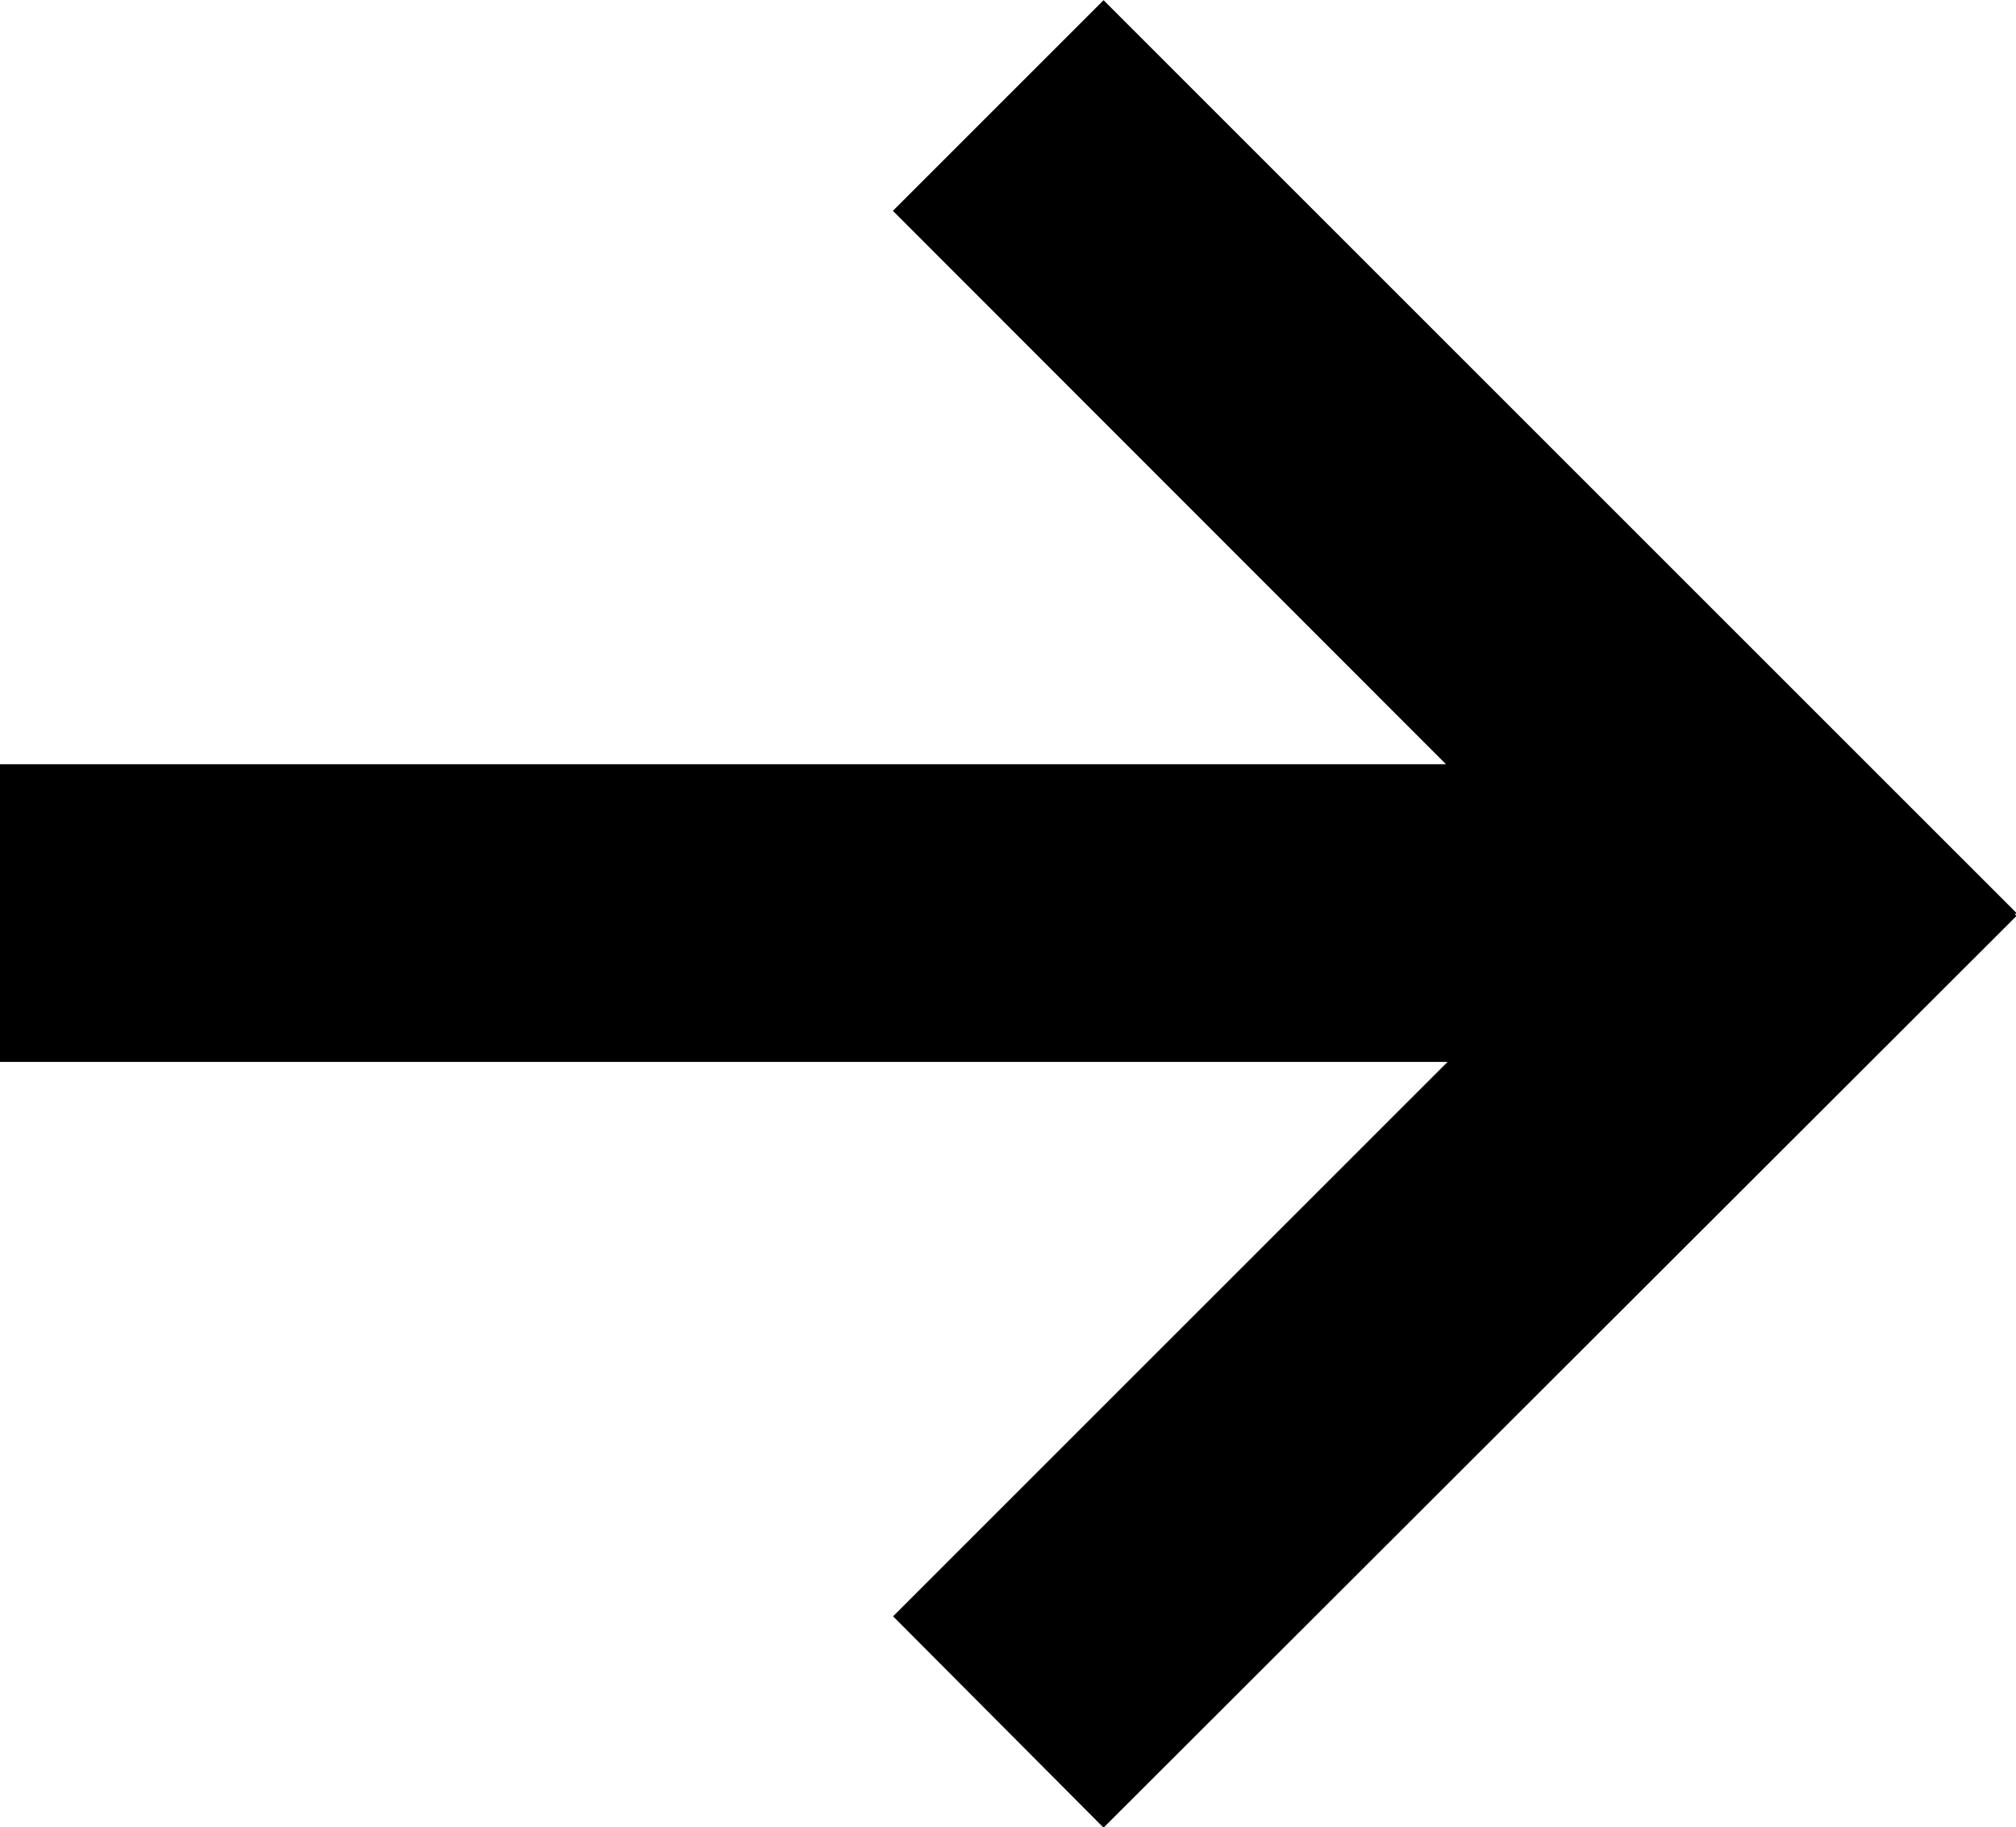 <svg xmlns="http://www.w3.org/2000/svg" width="20.316" height="18.414" viewBox="0 0 20.316 18.414" fill="currentColor">
  <path d="M20031,20021.592l5.588-5.588H20022v-3h14.572l-5.574-5.578,2.123-2.123,9.2,9.2-.016.014.016.016-9.2,9.189Z" transform="translate(-20022 -20005.301)"/>
</svg>
